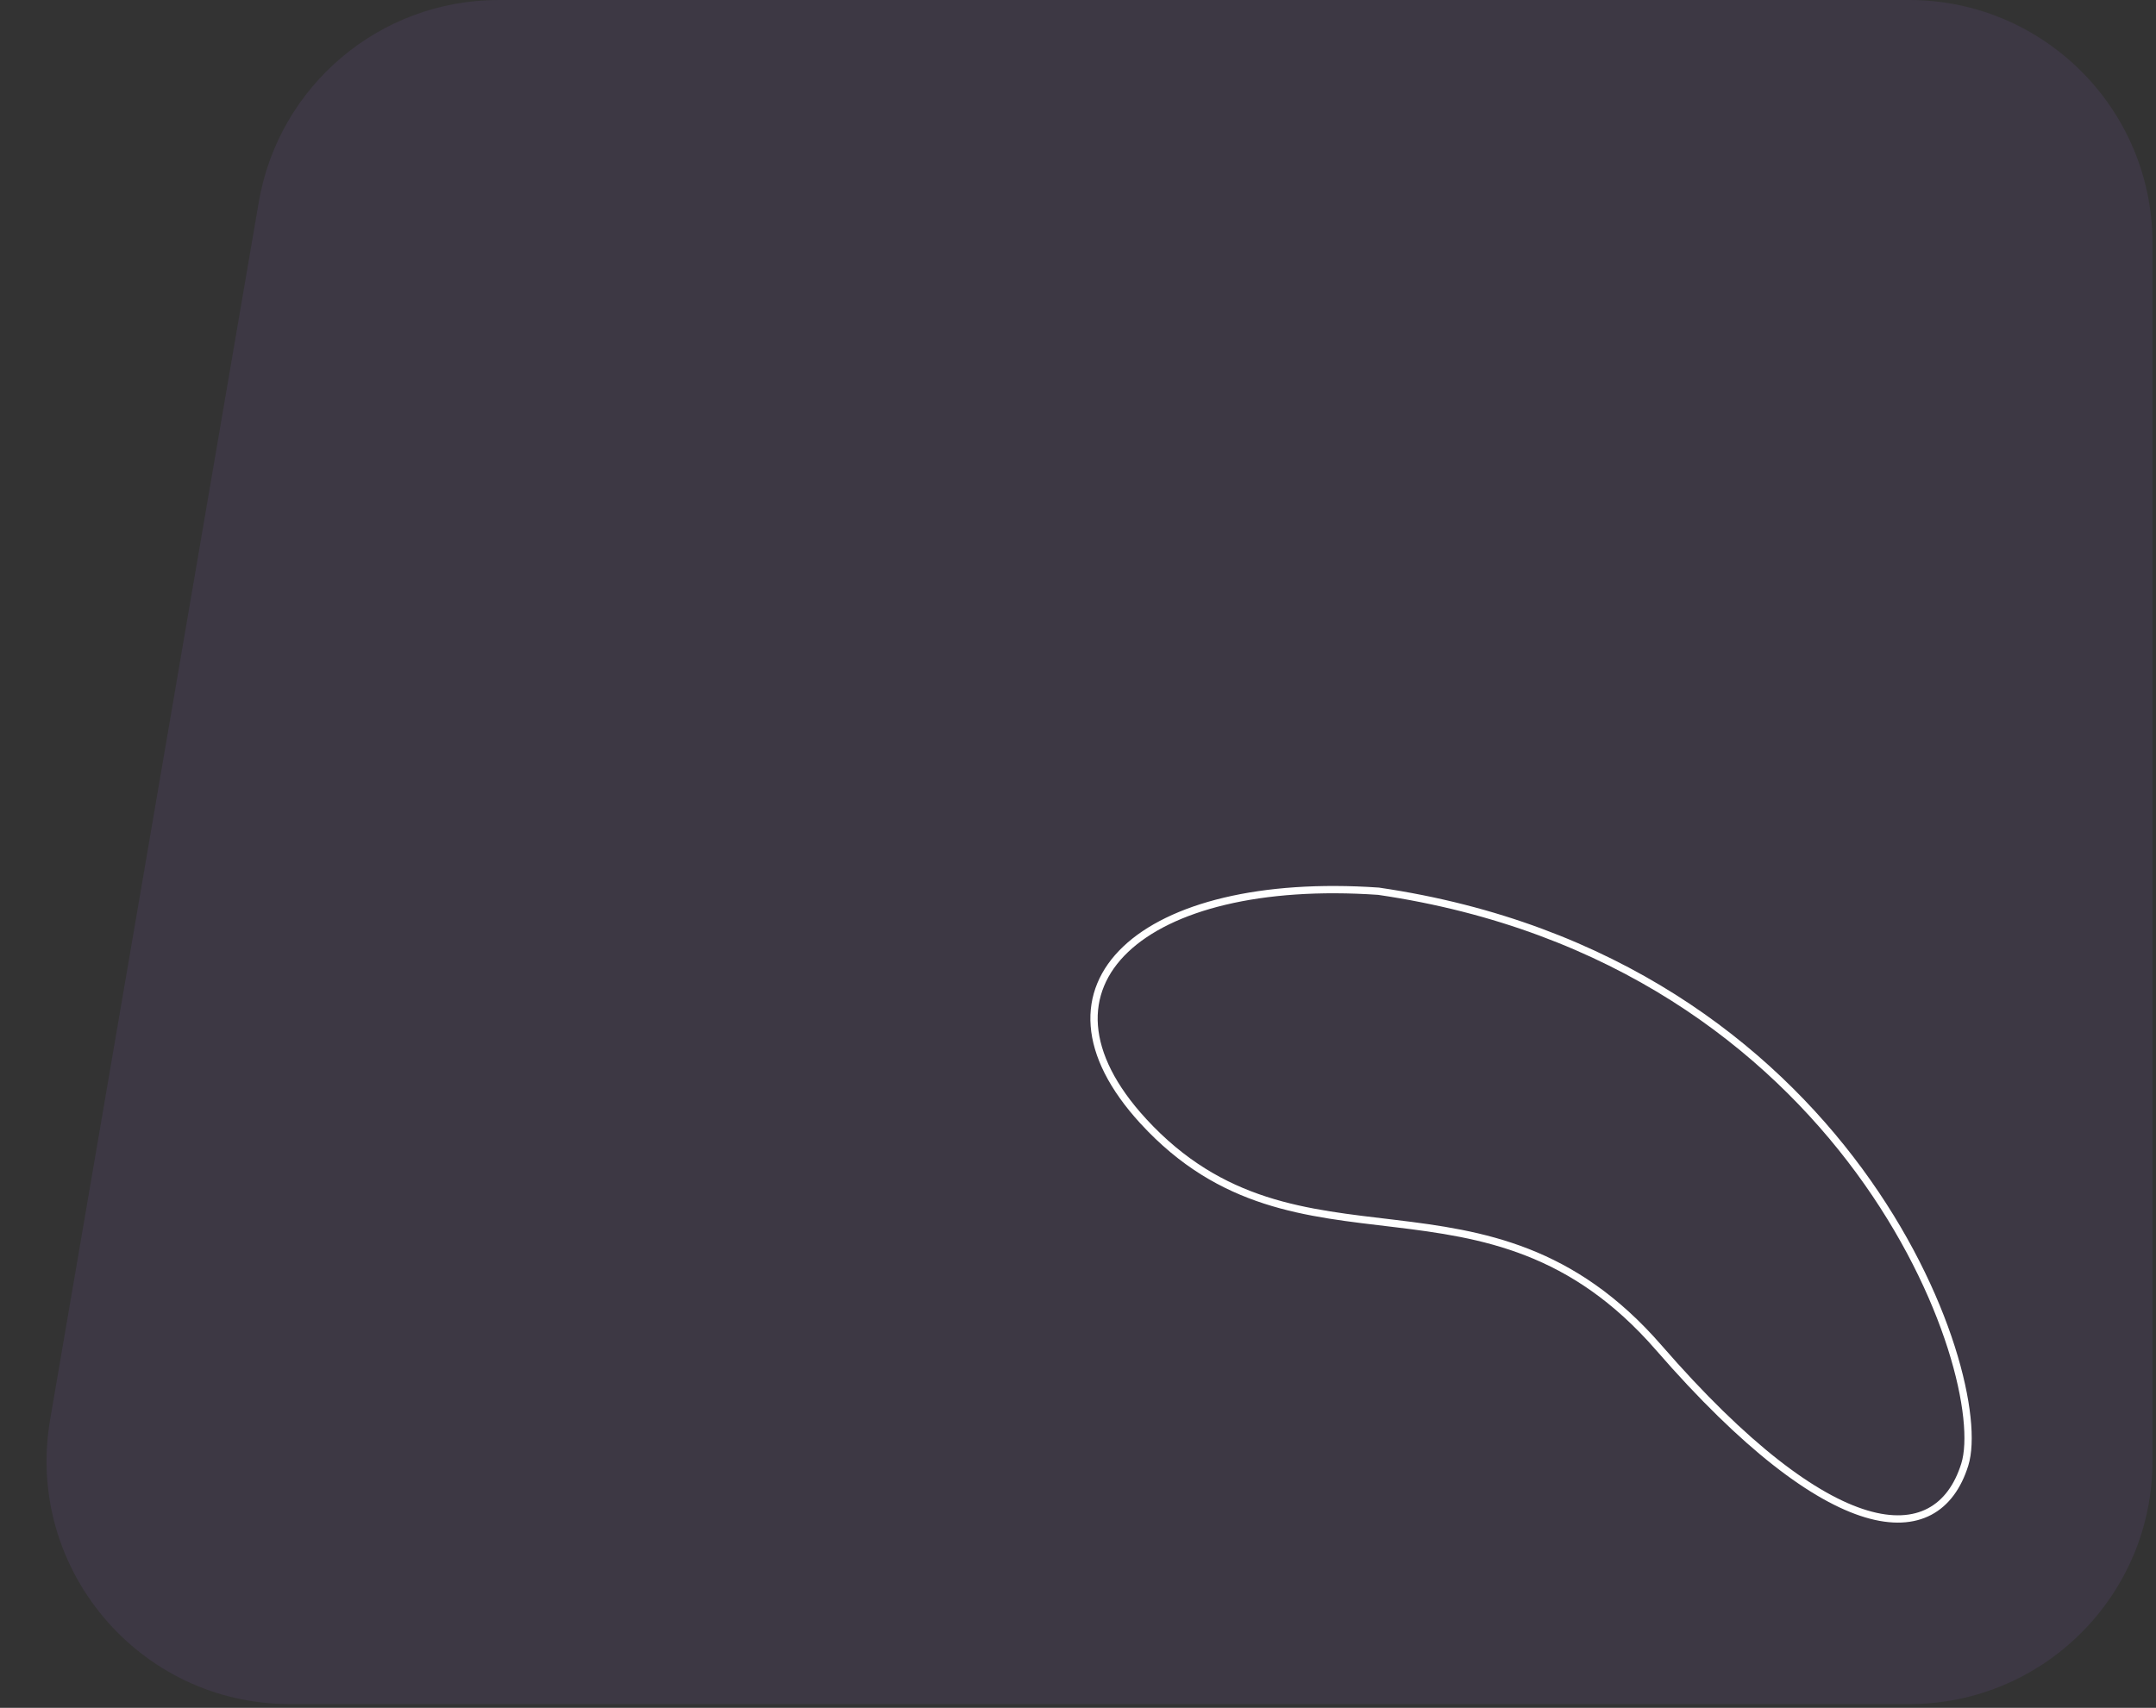 <svg width="443" height="351" fill="none" xmlns="http://www.w3.org/2000/svg"><rect width="100%" height="100%" fill="#333333" stroke="none"/><path opacity=".1" d="M53.165 41.557C57.278 17.55 78.09 0 102.447 0h289.837c27.614 0 50 22.386 50 50v250.231c0 27.614-22.386 50-50 50H59.578c-30.988 0-54.514-27.899-49.282-58.443l42.869-250.23z" fill="#9C69E2"/><path d="M234.928 230.443c-25.615-27.868-.187-50.623 48.324-47.276 97.101 14.223 126.131 99.689 120.457 117.842-5.674 18.153-27.36 16.866-62.863-24.013-35.504-40.878-73.899-11.717-105.918-46.553z" stroke="#fff" stroke-width="1.5"/></svg>